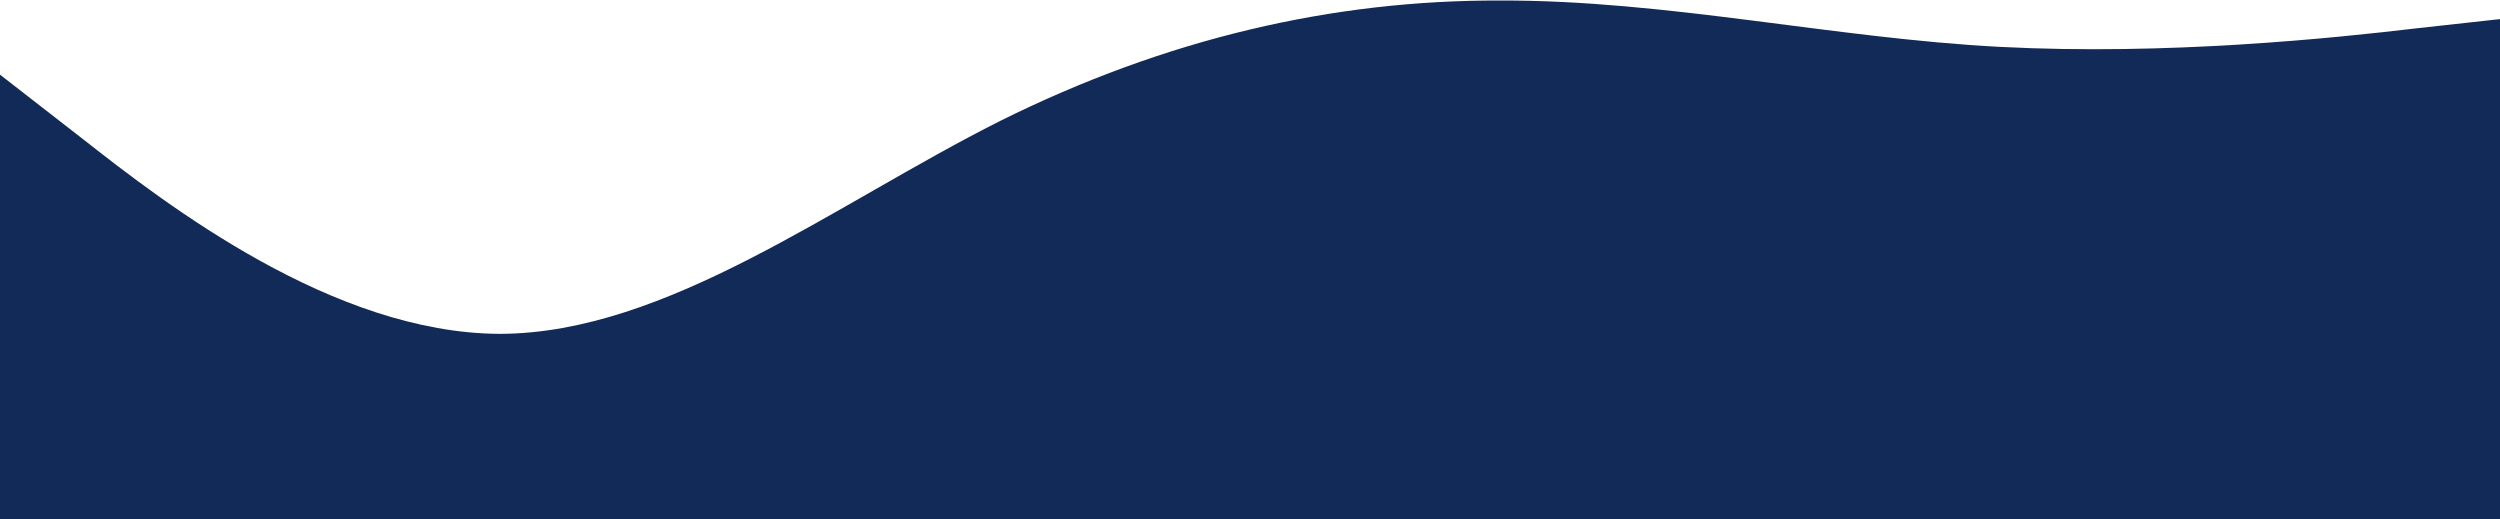<svg width="1440" height="299" viewBox="0 0 1440 299" fill="none" xmlns="http://www.w3.org/2000/svg">
<path d="M0 43L48 80.3C96 118 192 192 288 192.3C384 192 480 118 576 69.7C672 22 768 3.6031e-05 864 0.3C960 3.6031e-05 1056 22 1152 27C1248 32 1344 22 1392 16.3L1440 11V299H1392C1344 299 1248 299 1152 299C1056 299 960 299 864 299C768 299 672 299 576 299C480 299 384 299 288 299C192 299 96 299 48 299H0V43Z" fill="#122A57"/>
</svg>
